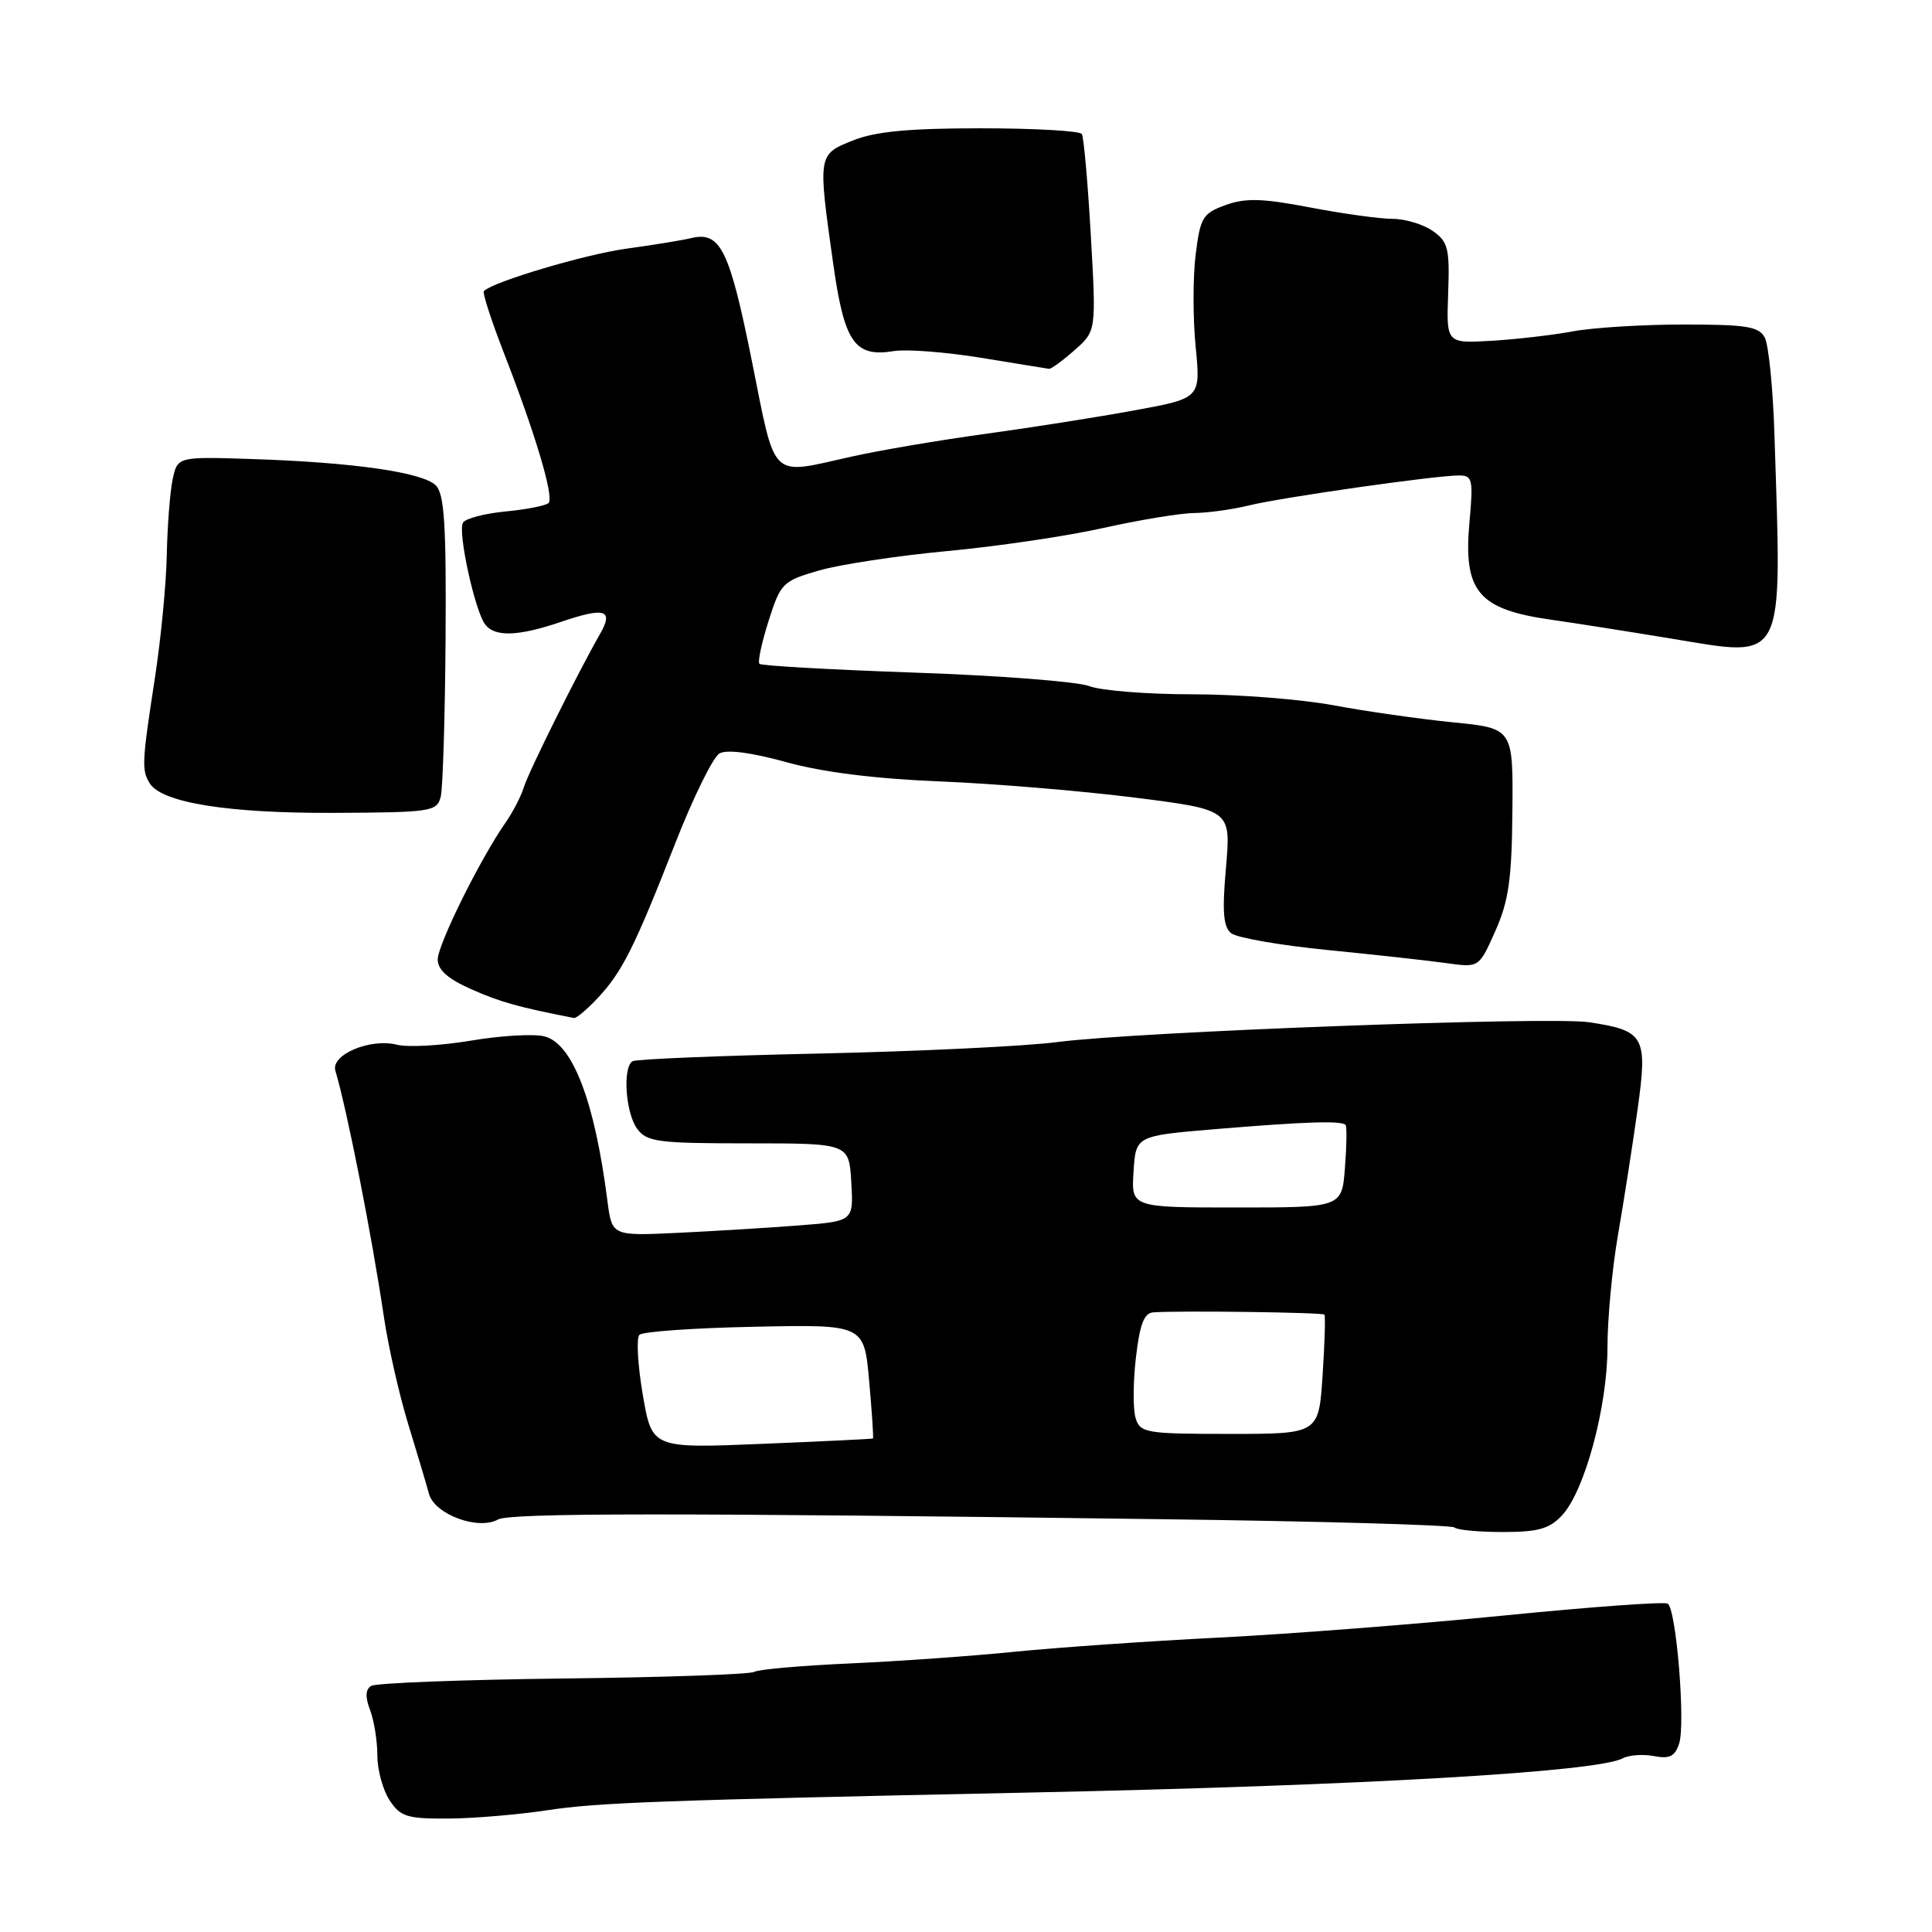 <?xml version="1.0" encoding="UTF-8" standalone="no"?>
<!DOCTYPE svg PUBLIC "-//W3C//DTD SVG 1.1//EN" "http://www.w3.org/Graphics/SVG/1.1/DTD/svg11.dtd" >
<svg xmlns="http://www.w3.org/2000/svg" xmlns:xlink="http://www.w3.org/1999/xlink" version="1.1" viewBox="0 0 256 256">
 <g >
 <path fill="currentColor"
d=" M 72.50 239.87 C 79.14 238.85 87.29 238.55 136.50 237.52 C 180.46 236.60 211.60 234.80 215.01 232.99 C 215.84 232.55 217.71 232.41 219.16 232.69 C 221.24 233.09 221.95 232.73 222.50 231.01 C 223.35 228.33 222.11 213.18 220.98 212.49 C 220.53 212.21 210.79 212.92 199.33 214.06 C 187.88 215.20 170.85 216.52 161.50 216.99 C 152.15 217.46 140.00 218.31 134.50 218.86 C 129.00 219.42 119.19 220.12 112.71 220.41 C 106.22 220.70 100.48 221.20 99.95 221.53 C 99.42 221.86 88.03 222.26 74.64 222.41 C 61.25 222.57 49.79 223.01 49.18 223.39 C 48.42 223.86 48.38 224.87 49.04 226.60 C 49.57 227.99 50.00 230.69 50.00 232.60 C 50.00 234.51 50.73 237.18 51.62 238.54 C 53.05 240.72 53.93 241.00 59.37 240.97 C 62.74 240.95 68.65 240.45 72.50 239.87 Z  M 206.98 200.79 C 209.99 197.56 213.00 186.39 213.00 178.47 C 213.00 174.72 213.63 168.02 214.40 163.58 C 215.17 159.14 216.33 151.70 216.98 147.05 C 218.35 137.31 217.93 136.56 210.54 135.45 C 205.31 134.67 150.60 136.71 140.18 138.07 C 135.96 138.63 121.73 139.31 108.56 139.60 C 95.39 139.88 84.25 140.34 83.81 140.62 C 82.48 141.44 82.89 147.47 84.42 149.56 C 85.71 151.31 87.14 151.50 99.17 151.50 C 112.50 151.50 112.50 151.50 112.80 156.66 C 113.10 161.82 113.10 161.82 105.80 162.38 C 101.78 162.69 94.58 163.13 89.79 163.36 C 81.09 163.77 81.09 163.77 80.49 159.14 C 78.80 145.89 75.87 138.26 72.13 137.32 C 70.73 136.97 66.35 137.22 62.40 137.89 C 58.45 138.55 54.04 138.80 52.59 138.43 C 49.04 137.54 43.80 139.76 44.44 141.88 C 45.99 147.07 49.26 163.64 50.88 174.57 C 51.46 178.46 52.89 184.76 54.05 188.57 C 55.22 192.38 56.48 196.60 56.84 197.94 C 57.58 200.66 63.36 202.81 65.99 201.34 C 67.57 200.46 89.45 200.45 153.82 201.30 C 174.89 201.57 192.40 202.07 192.73 202.40 C 193.06 202.73 195.94 203.00 199.13 203.00 C 203.82 203.00 205.31 202.58 206.98 200.79 Z  M 79.20 132.25 C 82.45 128.77 84.05 125.58 89.45 111.80 C 91.84 105.69 94.49 100.30 95.34 99.83 C 96.31 99.28 99.61 99.72 104.19 100.99 C 108.99 102.32 115.96 103.19 124.50 103.54 C 131.65 103.83 143.26 104.79 150.31 105.68 C 163.11 107.30 163.11 107.30 162.45 114.94 C 161.93 120.80 162.09 122.82 163.14 123.66 C 163.89 124.26 169.68 125.27 176.00 125.89 C 182.32 126.52 189.41 127.30 191.74 127.63 C 195.98 128.22 195.98 128.22 198.14 123.36 C 199.91 119.40 200.32 116.47 200.40 107.50 C 200.50 96.50 200.50 96.50 192.50 95.71 C 188.10 95.27 181.00 94.26 176.73 93.46 C 172.46 92.66 164.05 92.00 158.04 92.00 C 152.04 92.00 145.86 91.51 144.32 90.91 C 142.77 90.32 132.41 89.51 121.30 89.13 C 110.18 88.74 100.89 88.22 100.63 87.96 C 100.38 87.71 100.93 85.15 101.84 82.28 C 103.43 77.27 103.71 76.99 108.50 75.60 C 111.25 74.80 118.90 73.64 125.50 73.02 C 132.10 72.41 141.43 71.03 146.24 69.95 C 151.05 68.88 156.45 67.99 158.24 67.98 C 160.03 67.96 163.30 67.51 165.50 66.97 C 169.87 65.90 190.19 63.00 193.33 63.00 C 195.11 63.00 195.23 63.52 194.71 69.21 C 193.88 78.37 195.87 80.74 205.50 82.11 C 208.25 82.50 215.35 83.61 221.29 84.59 C 236.78 87.13 236.11 88.45 235.12 57.50 C 234.93 51.45 234.35 45.71 233.85 44.75 C 233.07 43.26 231.44 43.00 223.10 43.00 C 217.70 43.00 211.07 43.41 208.39 43.91 C 205.70 44.41 200.83 44.97 197.58 45.16 C 191.65 45.50 191.65 45.50 191.89 38.85 C 192.10 32.92 191.89 32.03 189.84 30.60 C 188.58 29.72 186.19 29.00 184.53 29.00 C 182.86 29.00 177.95 28.32 173.60 27.49 C 167.28 26.28 165.05 26.21 162.40 27.17 C 159.37 28.27 159.04 28.80 158.43 33.75 C 158.06 36.70 158.06 42.20 158.43 45.95 C 159.10 52.77 159.10 52.77 150.30 54.38 C 145.46 55.27 136.55 56.67 130.50 57.50 C 124.45 58.33 116.49 59.68 112.80 60.51 C 101.88 62.94 102.85 63.88 99.61 47.75 C 96.65 33.05 95.45 30.62 91.59 31.55 C 90.44 31.83 86.58 32.46 83.00 32.95 C 77.51 33.71 65.40 37.31 64.12 38.56 C 63.90 38.77 65.09 42.44 66.75 46.72 C 70.97 57.56 73.44 65.89 72.69 66.65 C 72.33 67.00 69.77 67.51 67.00 67.77 C 64.23 68.04 61.68 68.70 61.35 69.25 C 60.62 70.42 62.92 80.95 64.29 82.75 C 65.57 84.43 68.69 84.32 74.31 82.41 C 80.16 80.42 81.35 80.78 79.51 84.00 C 76.50 89.26 70.08 102.19 69.42 104.29 C 69.05 105.51 67.95 107.62 66.99 109.00 C 63.66 113.75 58.00 125.17 58.00 127.14 C 58.00 128.52 59.36 129.72 62.52 131.11 C 66.31 132.79 68.73 133.46 76.06 134.89 C 76.37 134.95 77.78 133.76 79.20 132.25 Z  M 58.40 105.56 C 58.68 104.41 58.97 94.98 59.04 84.61 C 59.14 69.50 58.88 65.46 57.75 64.32 C 56.02 62.59 46.89 61.27 33.51 60.83 C 23.53 60.50 23.53 60.50 22.88 63.50 C 22.53 65.15 22.18 69.65 22.10 73.50 C 22.03 77.35 21.31 84.78 20.50 90.00 C 18.80 101.06 18.75 102.06 19.86 103.82 C 21.49 106.37 30.25 107.77 44.19 107.71 C 57.20 107.65 57.90 107.54 58.40 105.56 Z  M 142.38 46.40 C 145.26 43.87 145.26 43.87 144.54 31.19 C 144.14 24.22 143.61 18.18 143.35 17.76 C 143.09 17.34 137.07 17.00 129.96 17.00 C 120.42 17.00 115.99 17.42 113.02 18.61 C 108.36 20.47 108.36 20.47 110.40 34.92 C 111.88 45.41 113.24 47.37 118.45 46.52 C 120.13 46.25 125.33 46.65 130.00 47.41 C 134.68 48.18 138.72 48.83 139.00 48.87 C 139.28 48.91 140.80 47.80 142.38 46.40 Z  M 85.17 184.79 C 84.50 180.86 84.30 177.30 84.73 176.87 C 85.16 176.44 92.03 175.96 100.00 175.80 C 114.50 175.50 114.50 175.50 115.17 183.00 C 115.54 187.12 115.76 190.55 115.67 190.61 C 115.58 190.67 108.95 190.99 100.95 191.32 C 86.39 191.92 86.39 191.92 85.17 184.79 Z  M 150.48 187.93 C 150.12 186.79 150.13 183.19 150.51 179.93 C 151.03 175.43 151.59 173.97 152.85 173.89 C 156.57 173.65 175.23 173.90 175.49 174.19 C 175.64 174.36 175.53 177.99 175.25 182.25 C 174.74 190.00 174.74 190.00 162.94 190.00 C 151.88 190.00 151.09 189.87 150.48 187.93 Z  M 150.20 155.25 C 150.50 150.50 150.50 150.50 161.00 149.62 C 172.99 148.62 177.84 148.47 178.30 149.07 C 178.48 149.31 178.44 151.86 178.21 154.75 C 177.81 160.00 177.81 160.00 163.85 160.00 C 149.89 160.00 149.89 160.00 150.20 155.25 Z "/>
</g>
</svg>